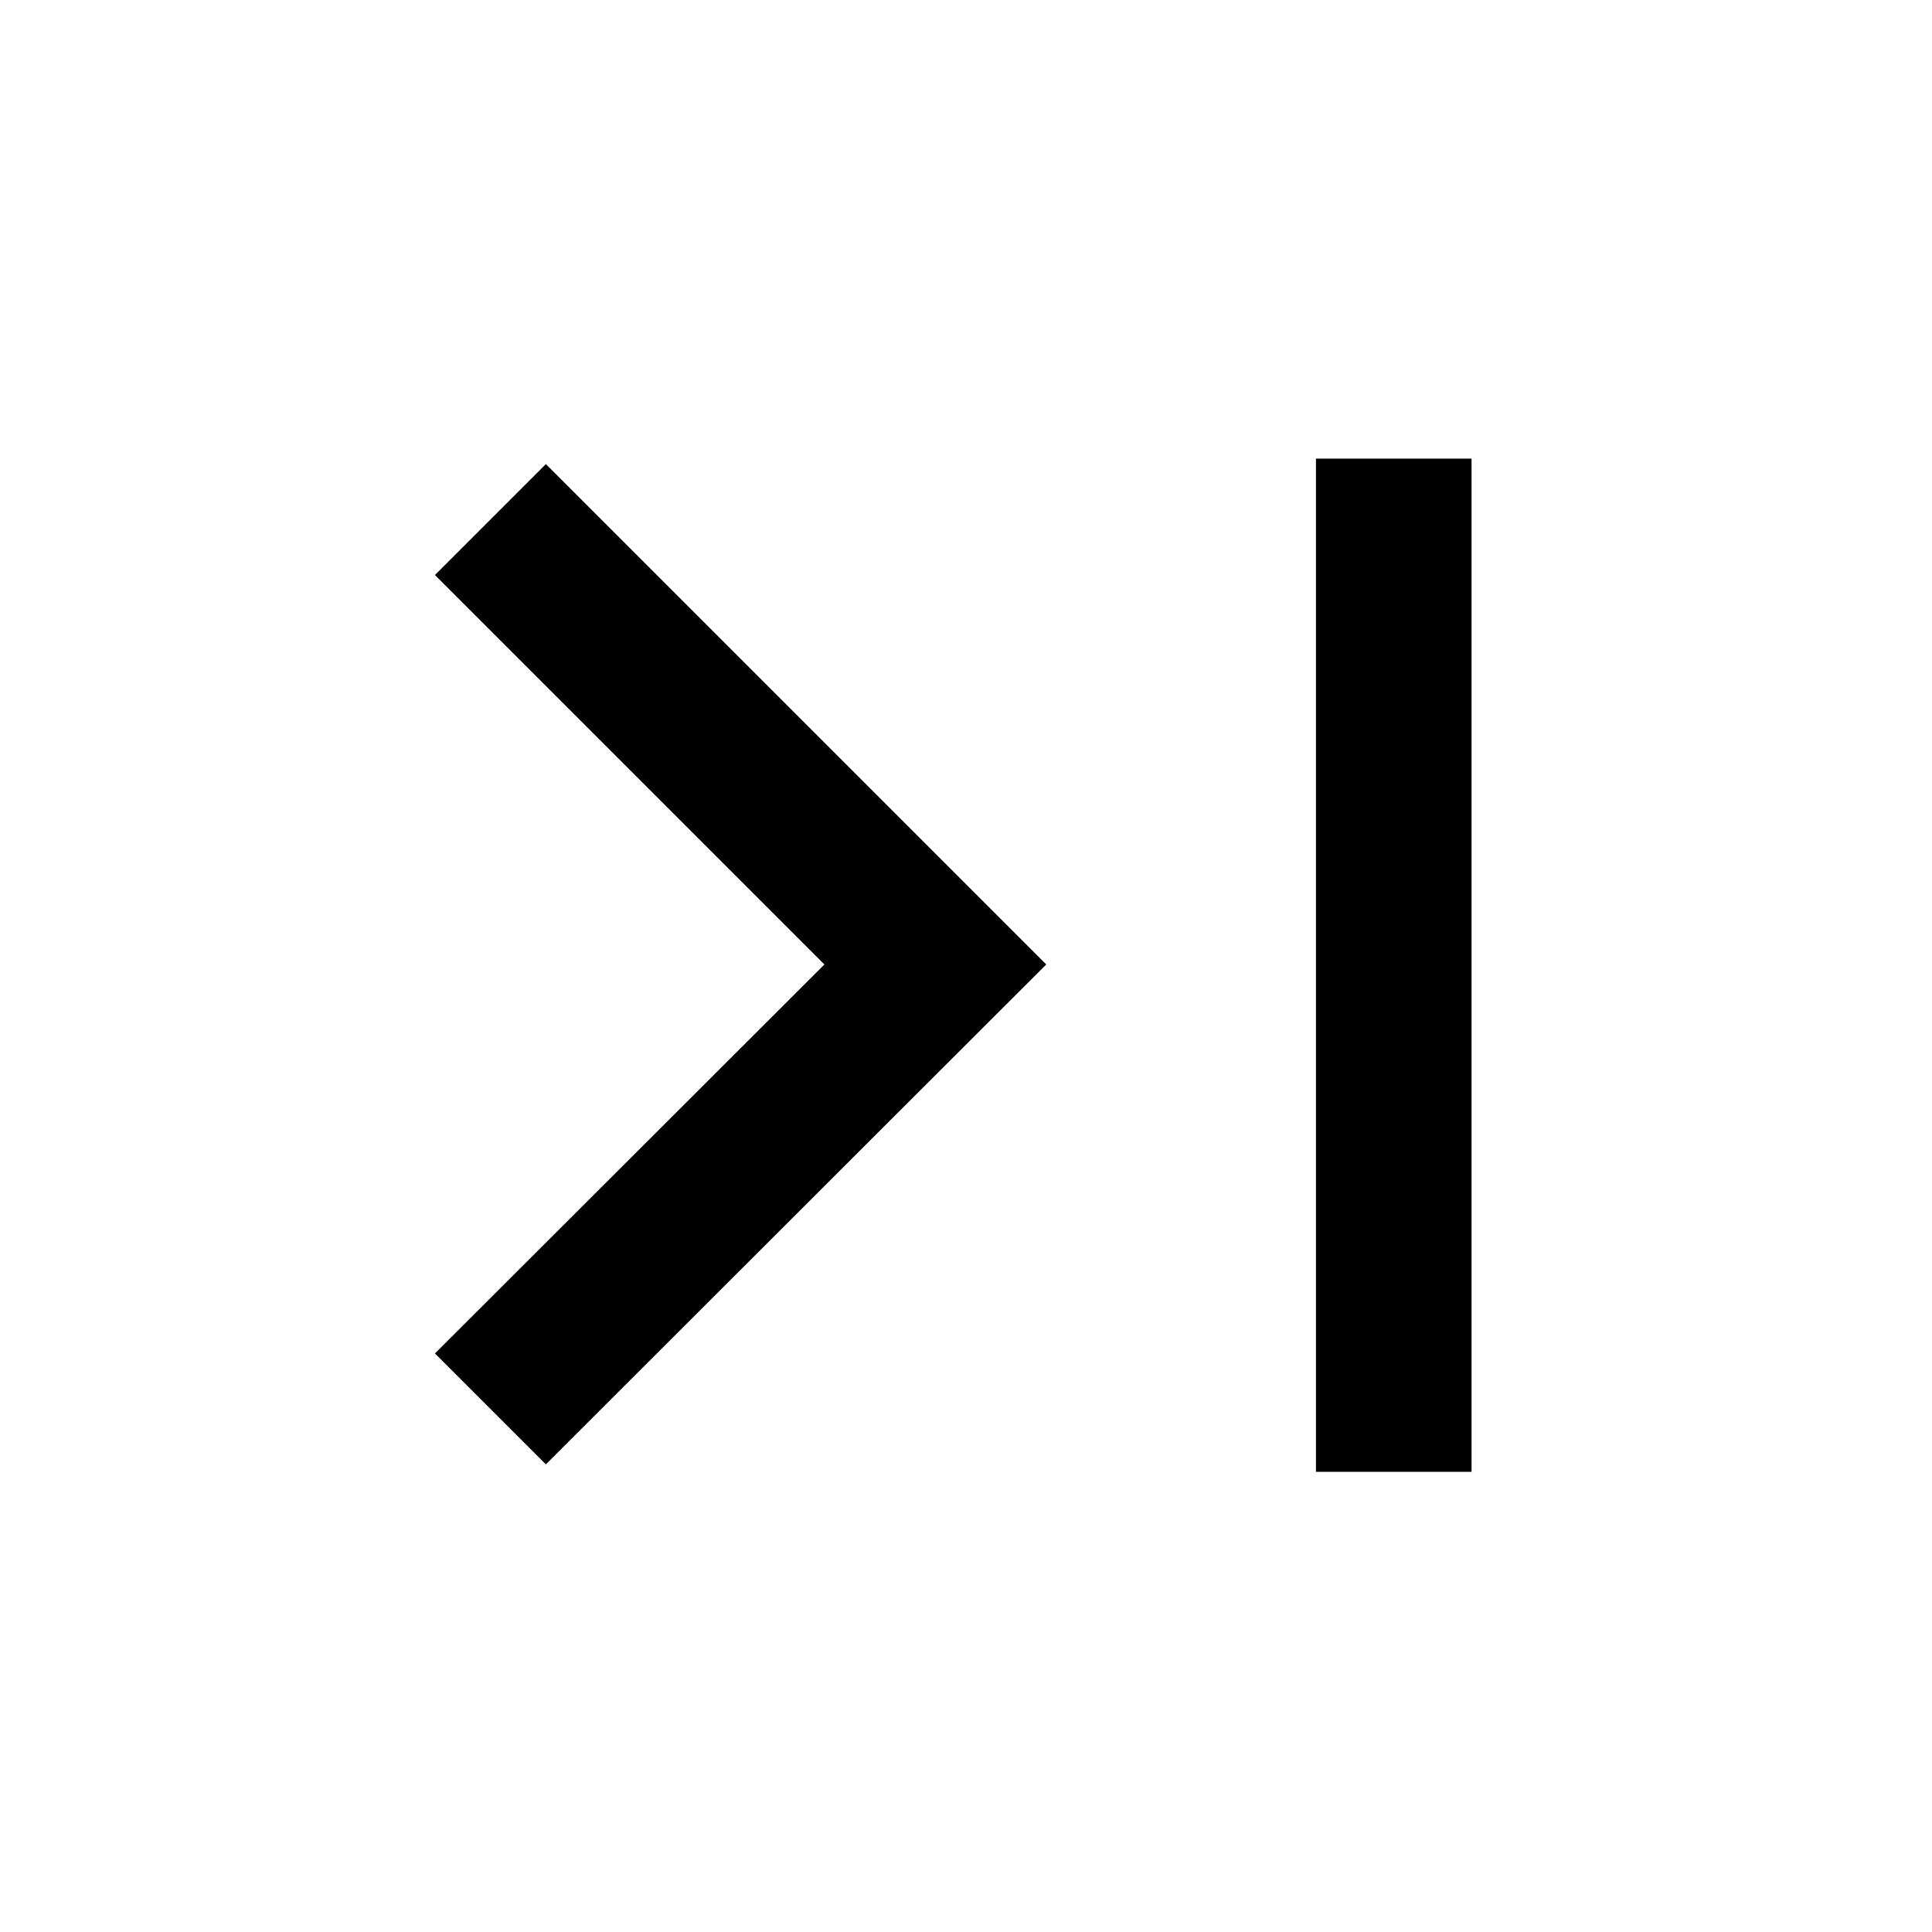 <svg xmlns="http://www.w3.org/2000/svg" height="48" viewBox="0 -960 960 960" width="48"><path d="m271.24-232.37-55.11-55.11 193.52-193.28-193.52-193.52 55.11-55.11 248.63 248.63-248.63 248.39Zm382.65 3.72v-503.46h77.31v503.46h-77.31Z"/></svg>